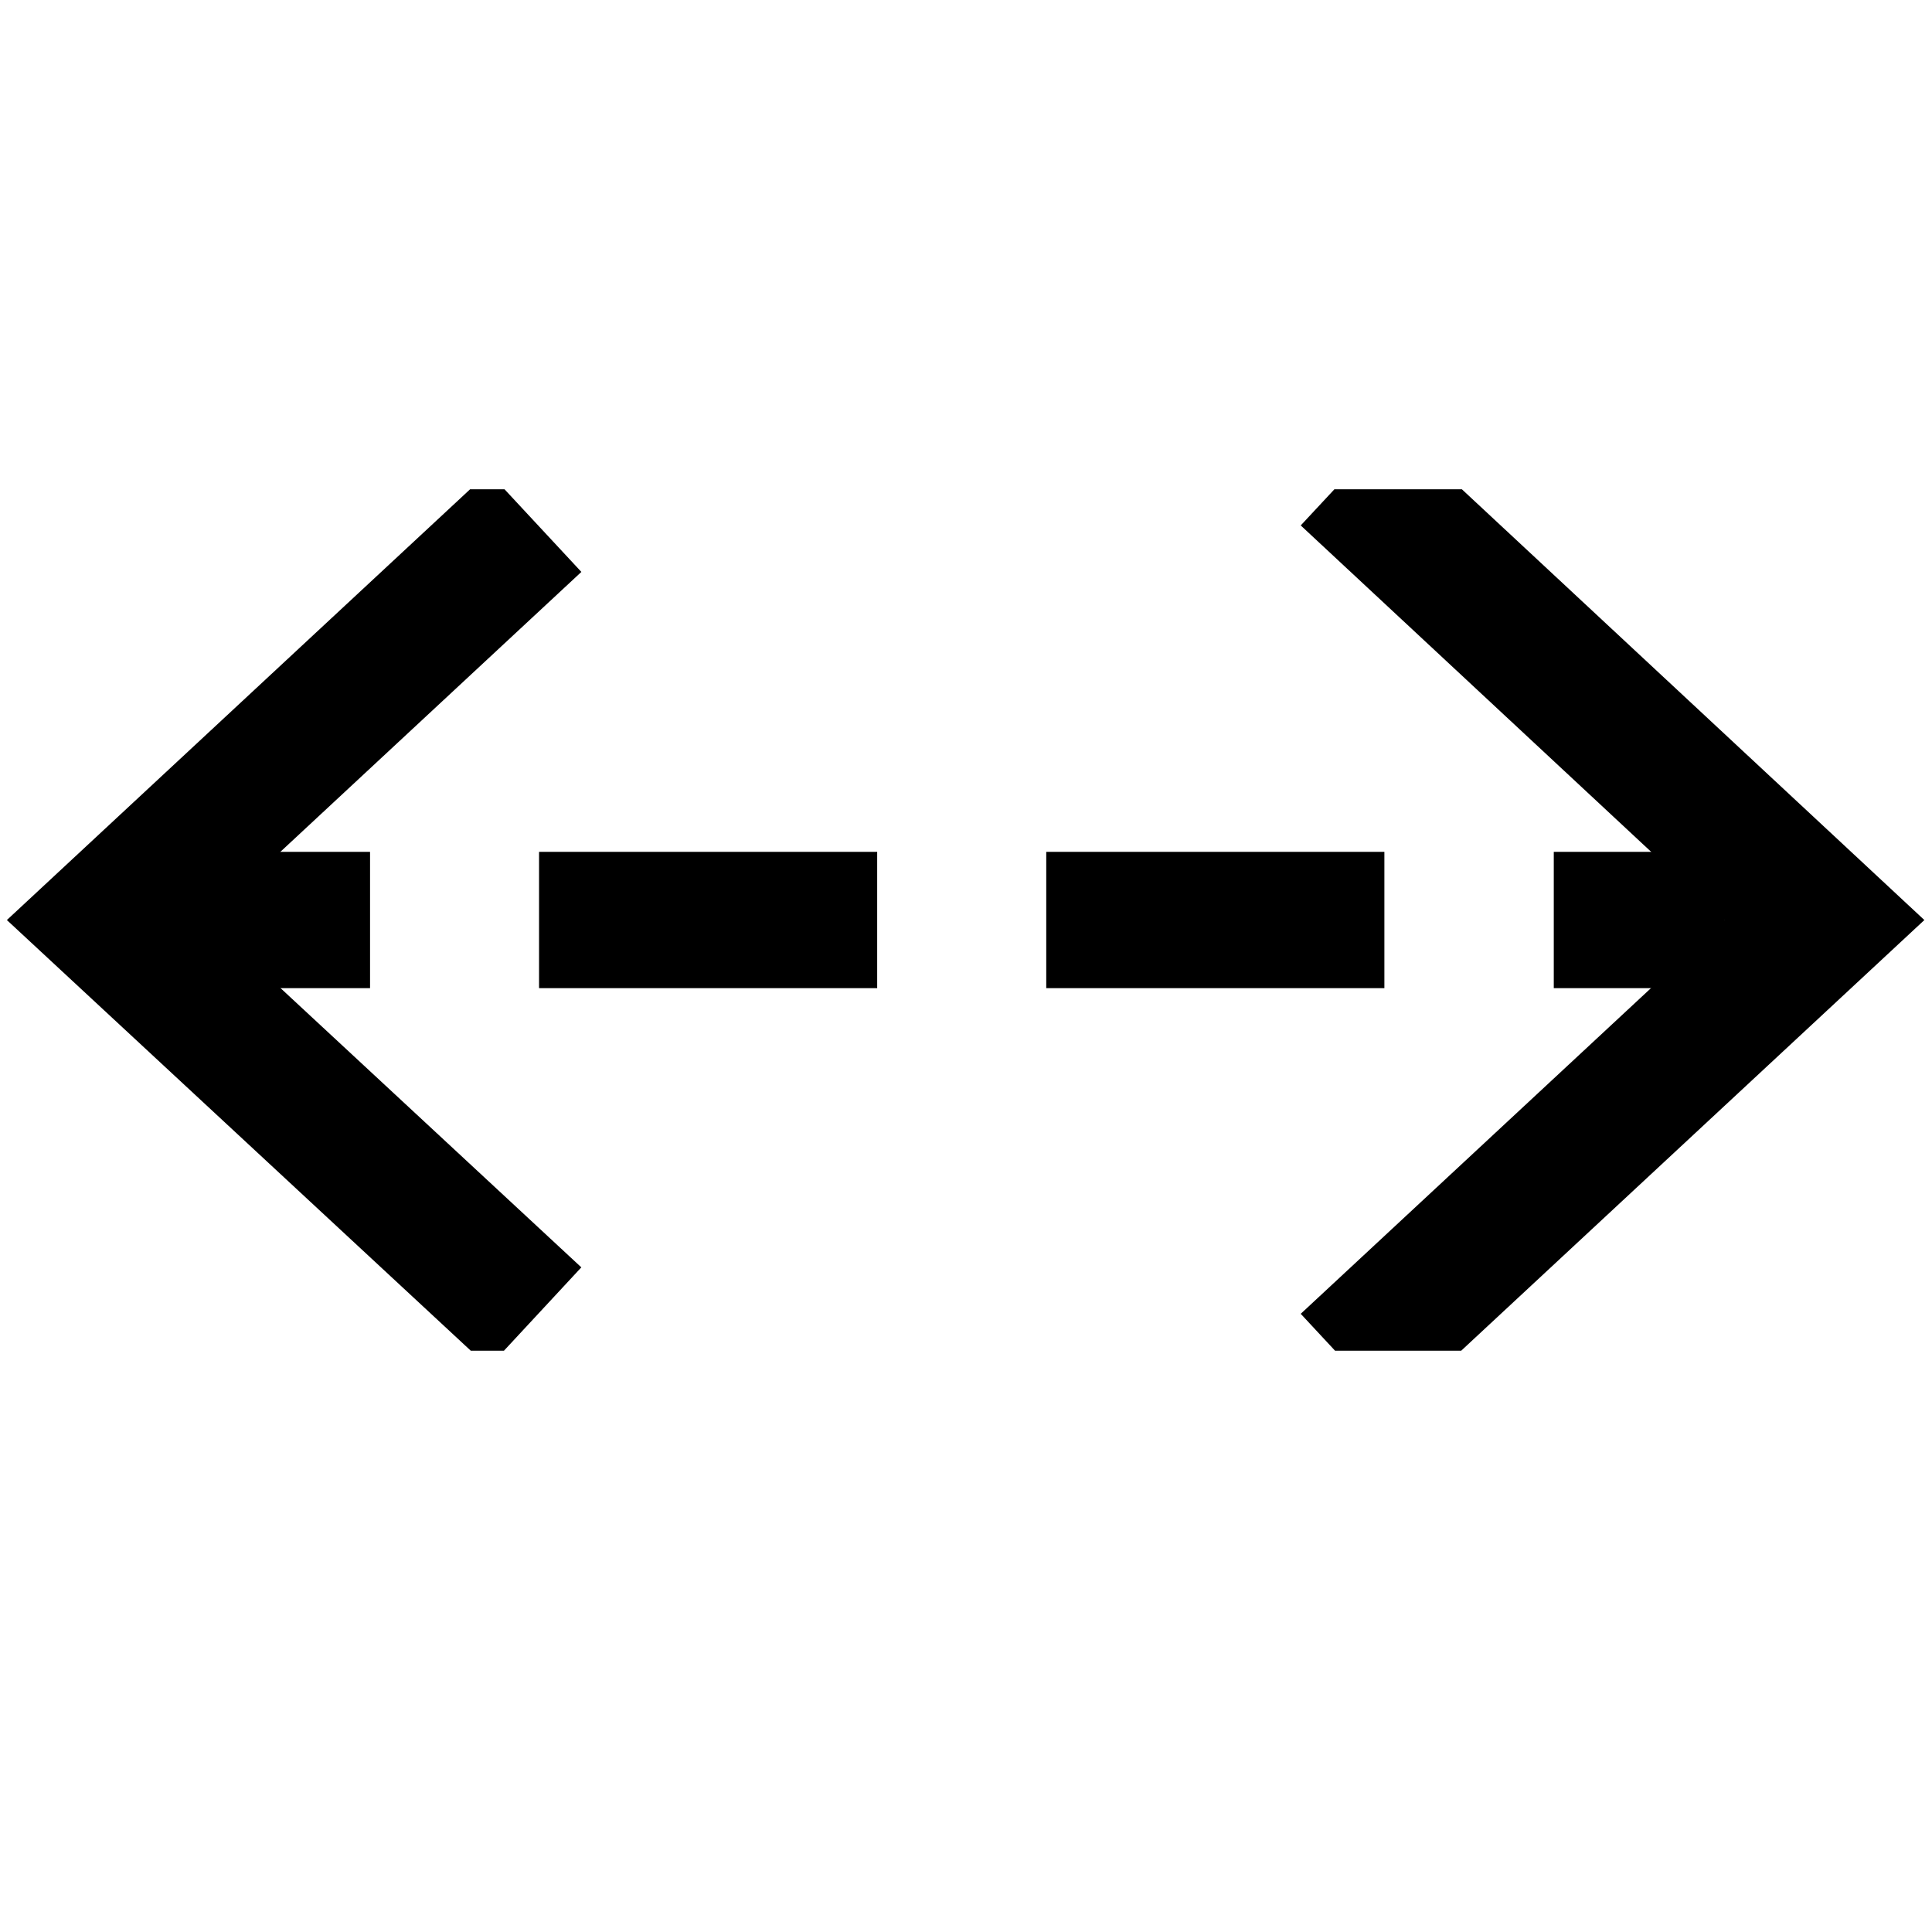 <svg xmlns="http://www.w3.org/2000/svg" xmlns:xlink="http://www.w3.org/1999/xlink" viewBox="0 0 283.5 283.5"><defs><path id="a" d="M0 71.8h283.5v126.4H0z"/></defs><clipPath id="b"><use xlink:href="#a" overflow="visible"/></clipPath><path clip-path="url(#b)" fill="none" stroke="#000" stroke-width="20" d="M78.5 193.3L15.7 135l62.8-58.4"/><path clip-path="url(#b)" fill="none" stroke="#000" stroke-width="20" stroke-linecap="square" d="M205 76.6l62.7 58.4-62.7 58.3"/><defs><path id="c" d="M0 0h283.5v283.5H0z"/></defs><clipPath id="d"><use xlink:href="#c" overflow="visible"/></clipPath><path clip-path="url(#d)" fill="none" stroke="#000" stroke-width="20" d="M29.3 135h25"/><path fill="none" stroke="#000" stroke-width="20" stroke-dasharray="49.617,24.809" d="M79.1 135h136.5"/><defs><path id="e" d="M0 0h283.5v283.5H0z"/></defs><clipPath id="f"><use xlink:href="#e" overflow="visible"/></clipPath><path clip-path="url(#f)" fill="none" stroke="#000" stroke-width="20" d="M228 135h25"/></svg>